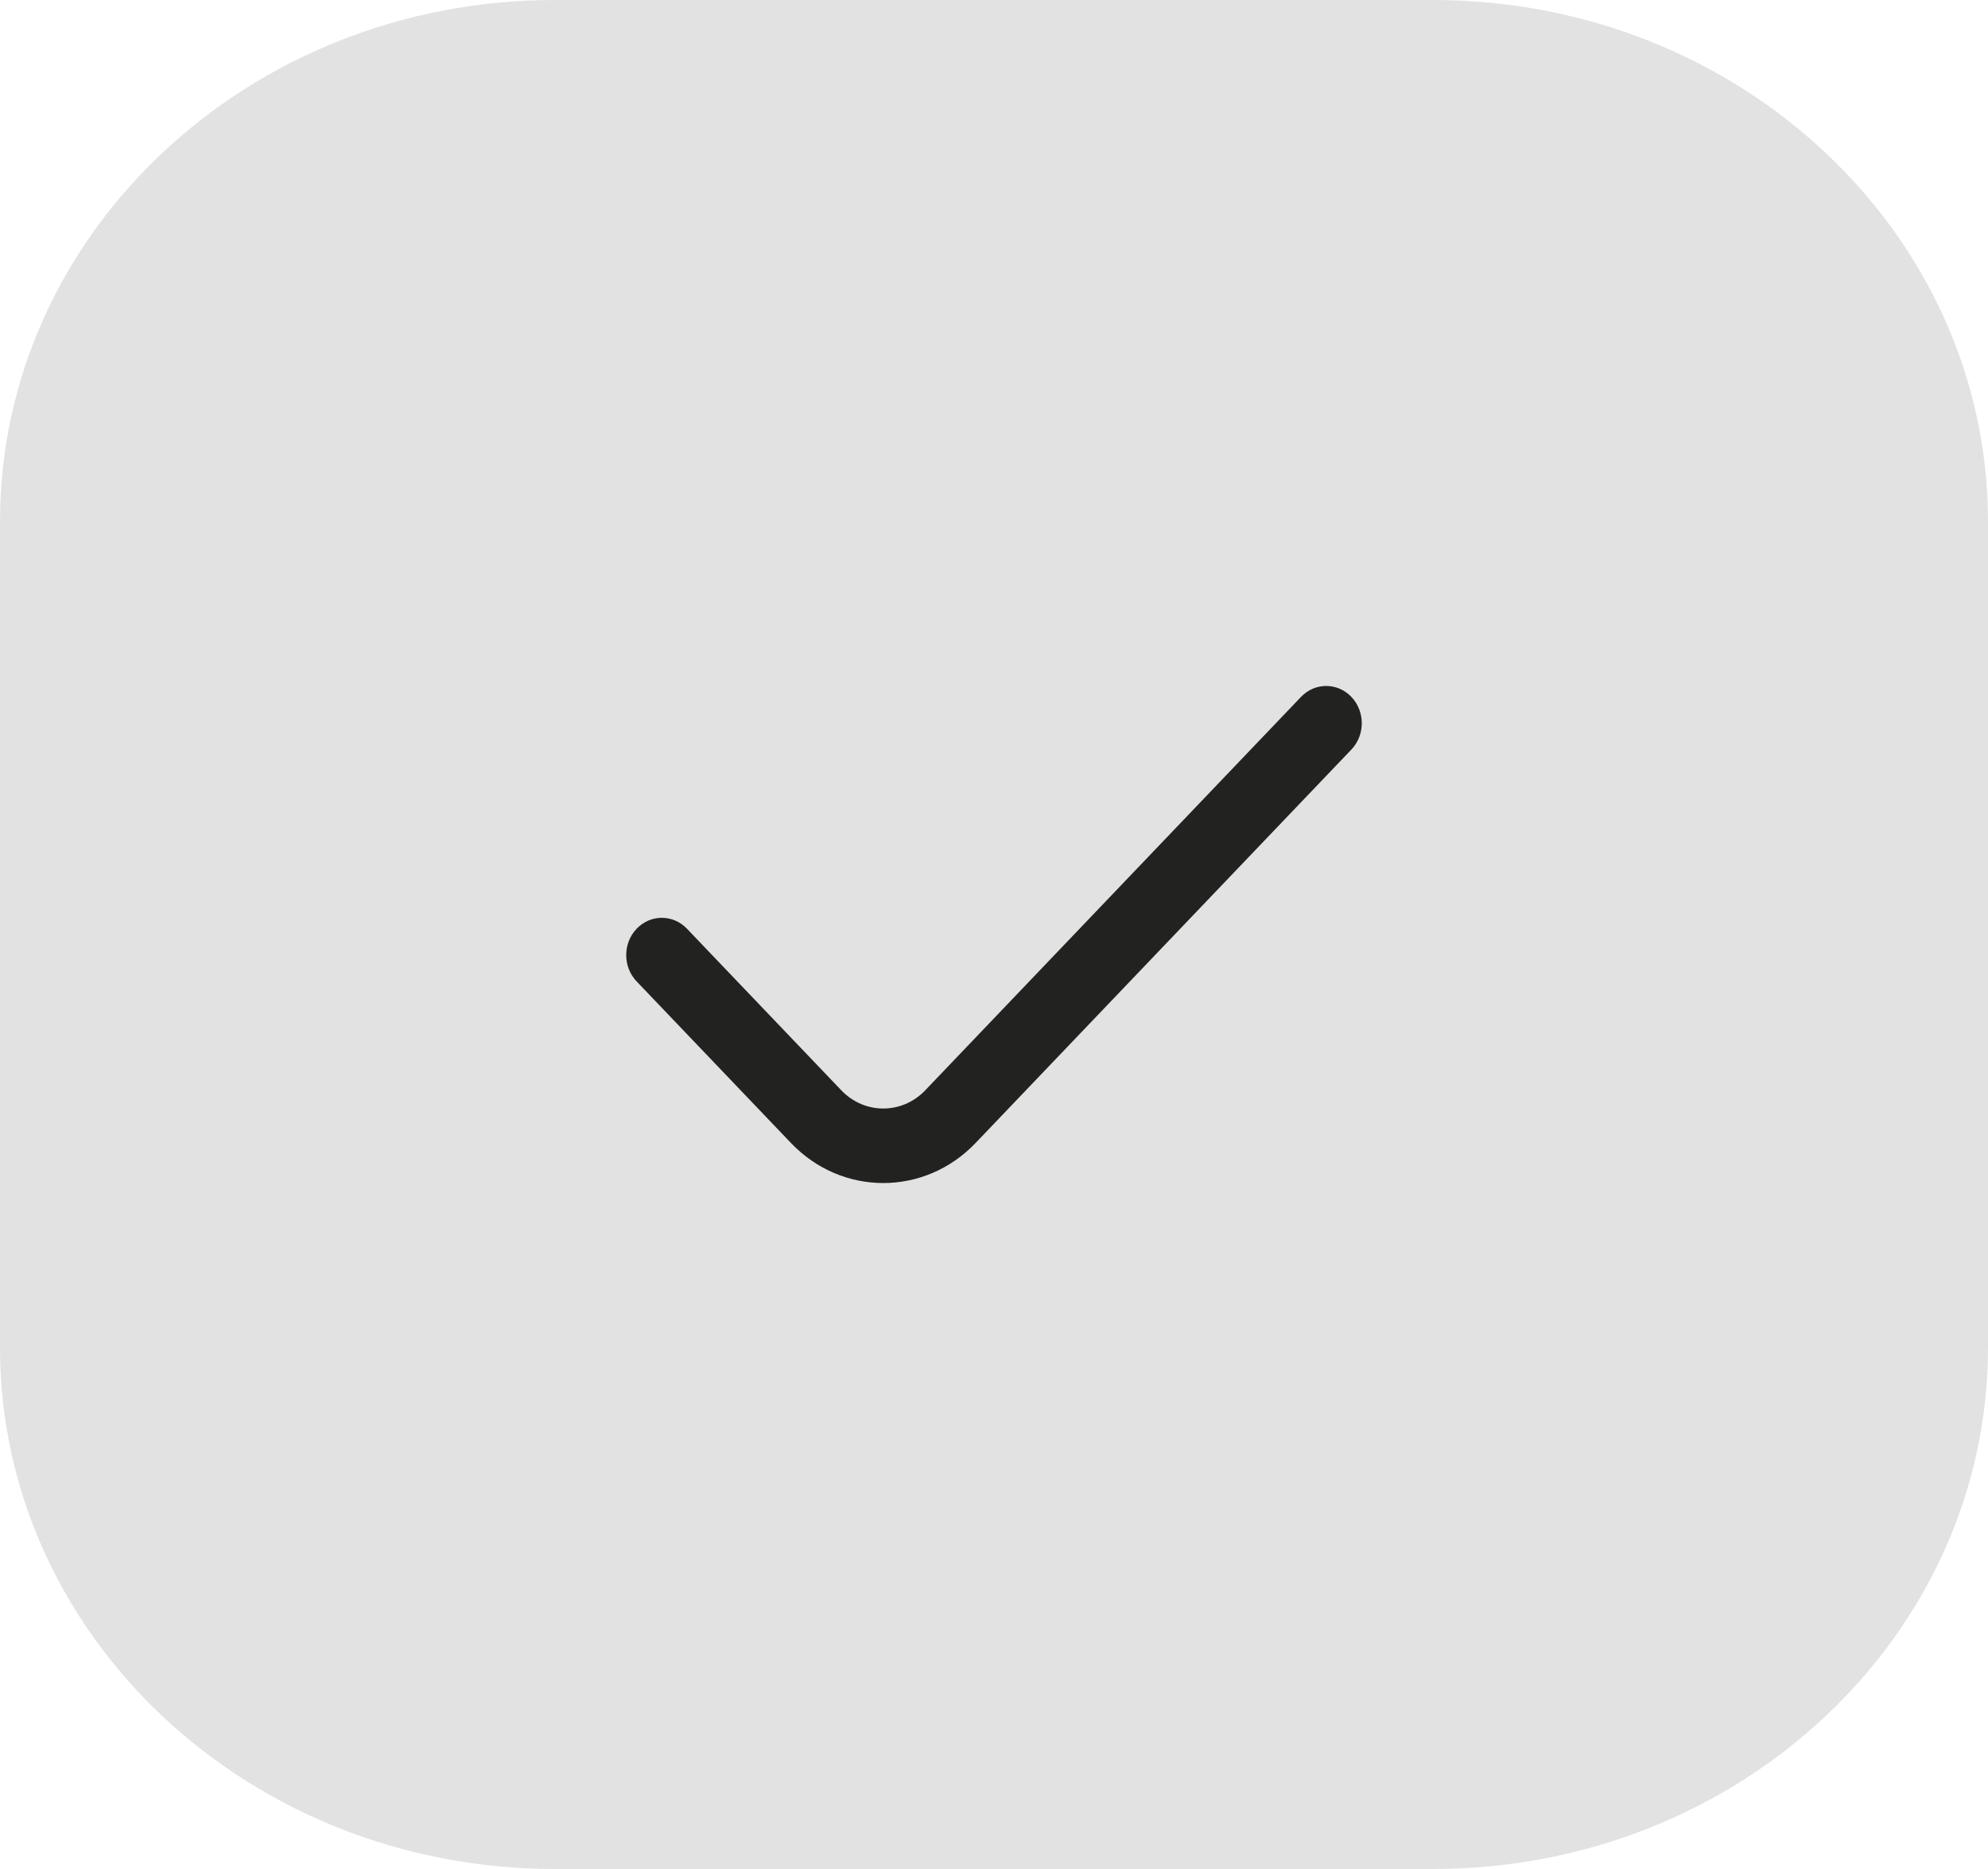 <svg width="200" height="188" viewBox="0 0 200 188" fill="none" xmlns="http://www.w3.org/2000/svg">
<g id="style=bulk">
<g id="check">
<path id="rectangle" d="M0 52.465C0 23.489 24.989 0 55.814 0H144.186C175.011 0 200 23.489 200 52.465V135.535C200 164.51 175.011 188 144.186 188H55.814C24.989 188 0 164.51 0 135.535V52.465Z" fill="#E2E2E2"/>
<path id="vector (Stroke)" fill-rule="evenodd" clip-rule="evenodd" d="M135.951 70.098C137.35 71.562 137.35 73.935 135.951 75.398L98.144 114.975C93.017 120.342 84.704 120.342 79.577 114.975L64.049 98.721C62.65 97.257 62.65 94.884 64.049 93.42C65.447 91.956 67.714 91.956 69.112 93.42L84.64 109.674C86.971 112.114 90.75 112.114 93.08 109.674L130.888 70.098C132.286 68.634 134.553 68.634 135.951 70.098Z" fill="#222220"/>
</g>
</g>
</svg>
